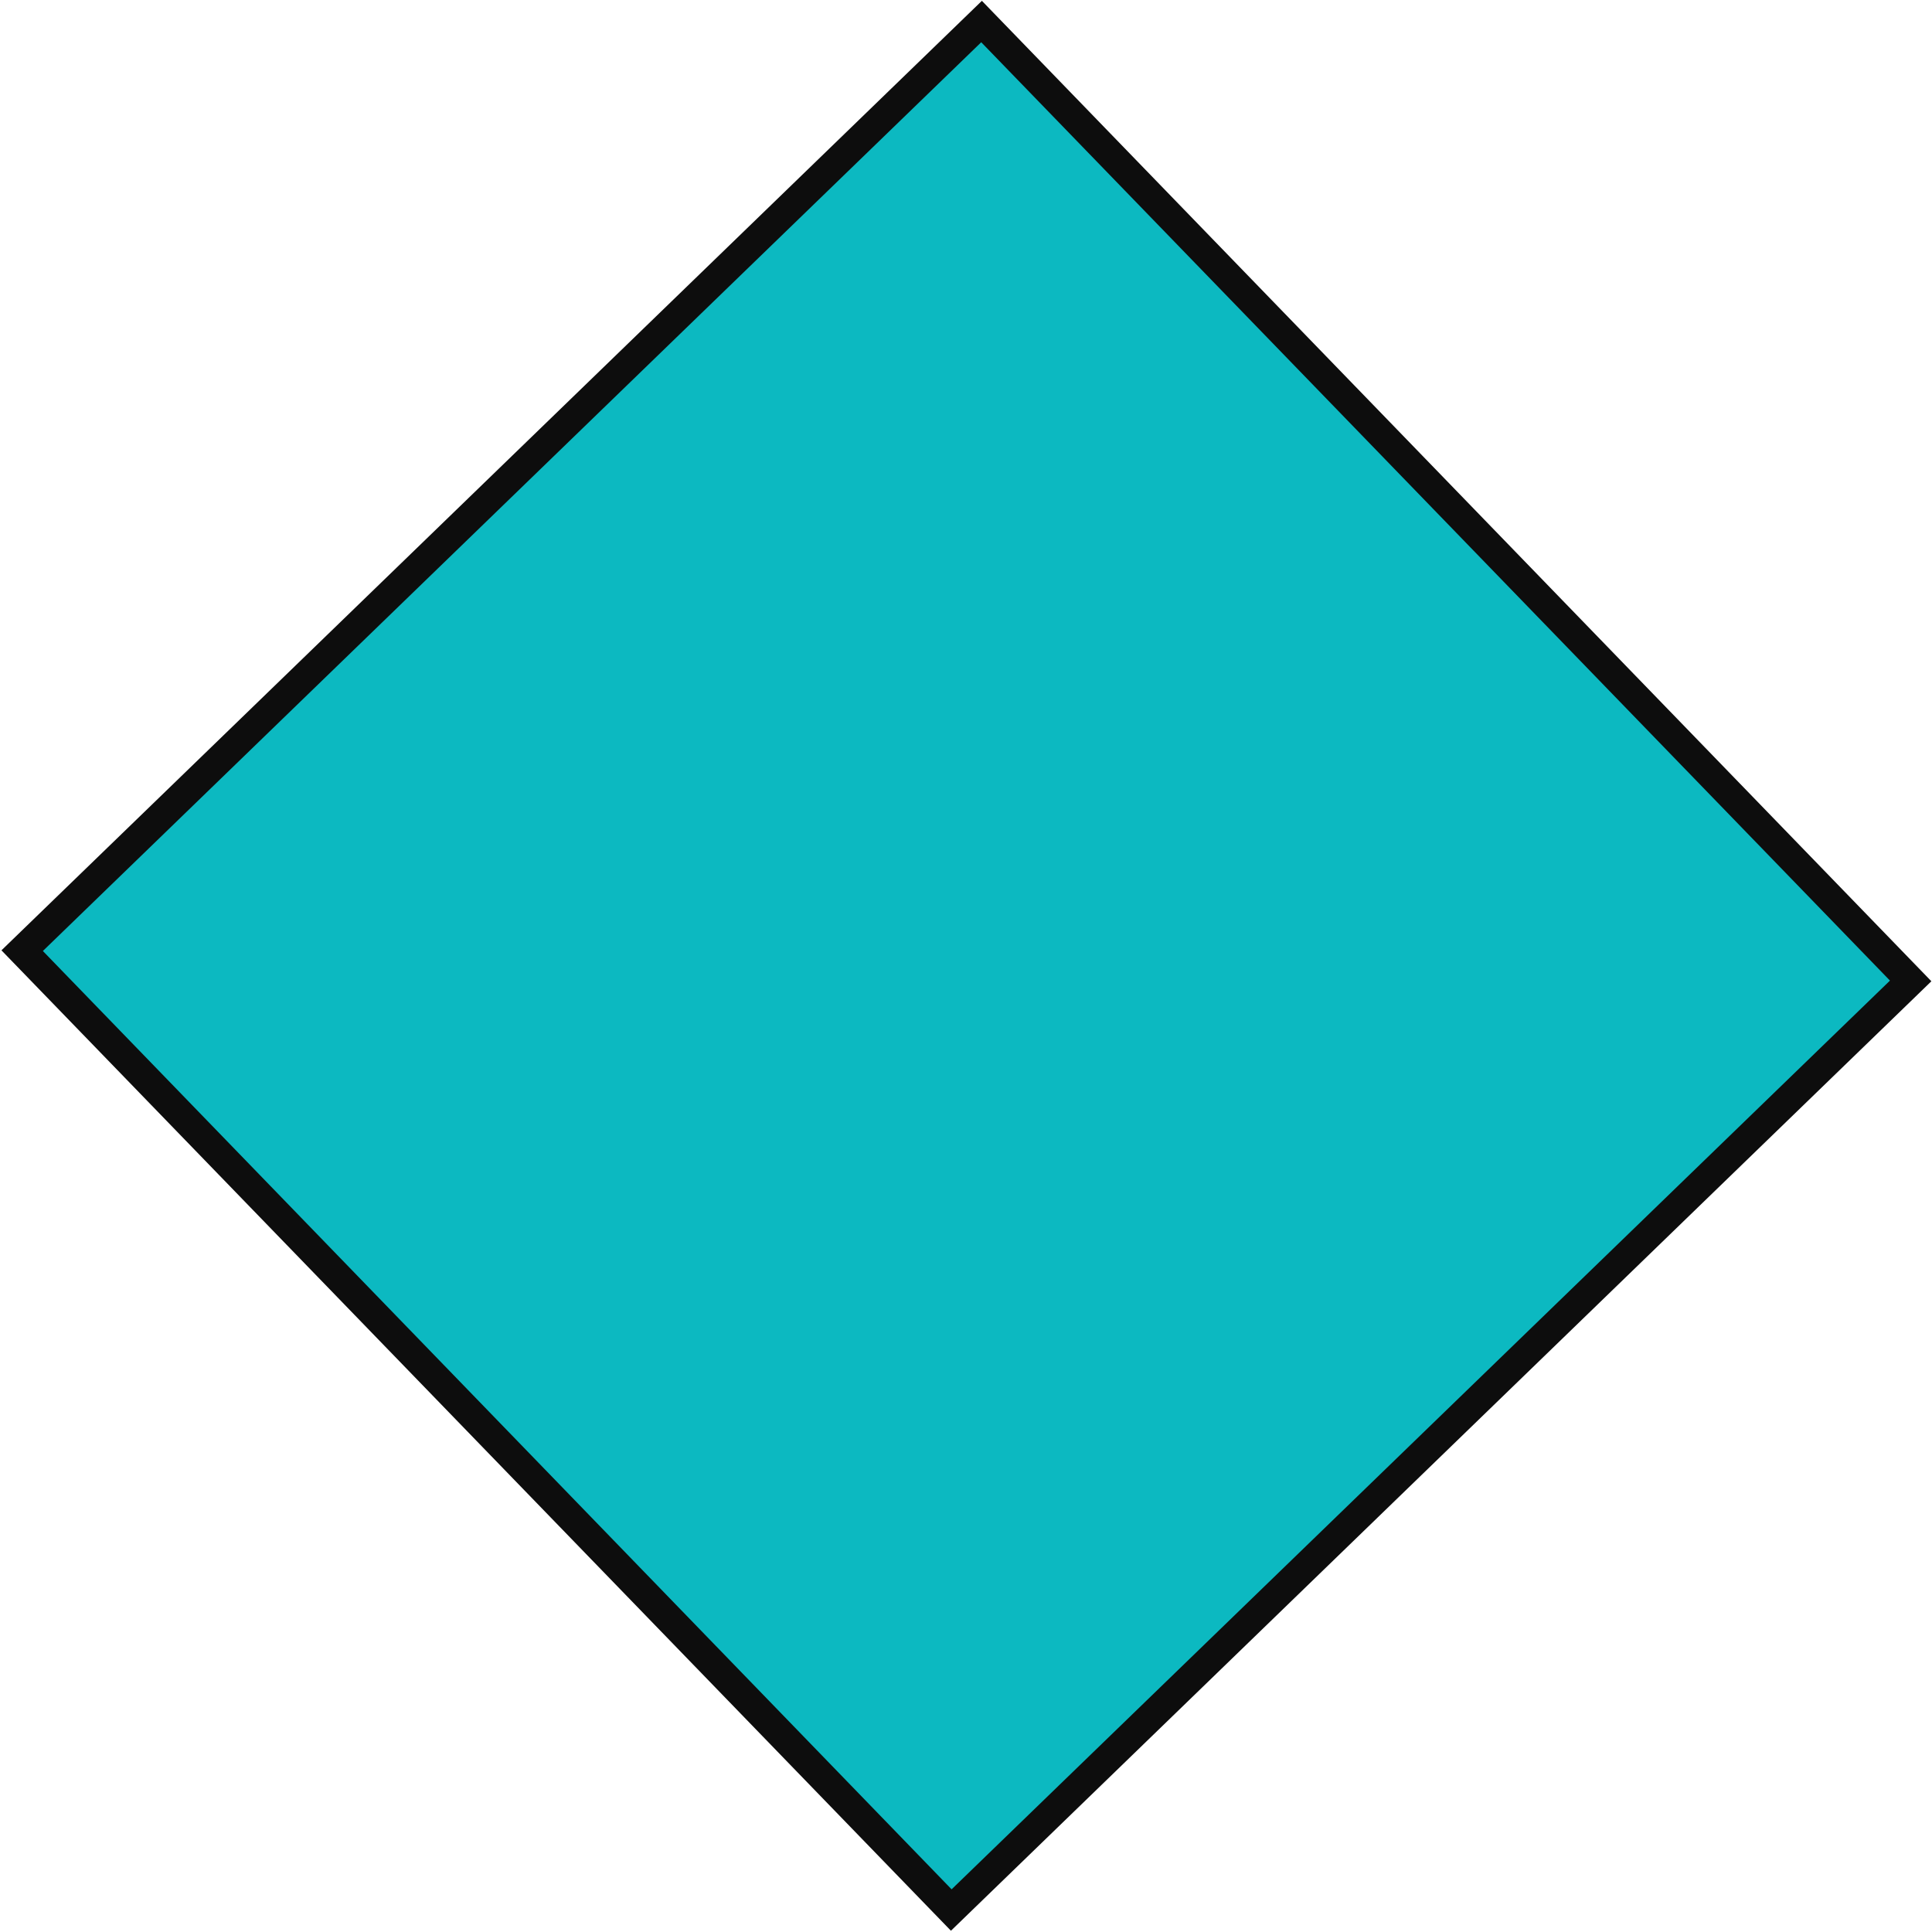 <svg width="907" height="907" xmlns="http://www.w3.org/2000/svg" xmlns:xlink="http://www.w3.org/1999/xlink" xml:space="preserve" overflow="hidden"><defs><clipPath id="clip0"><rect x="21" y="1011" width="907" height="907"/></clipPath></defs><g clip-path="url(#clip0)" transform="translate(-21 -1011)"><path d="M481.804 1021.11 917.985 1471.51 467.585 1907.69 31.405 1457.3Z" stroke="#0D0D0D" stroke-width="13.75" stroke-miterlimit="8" fill="#0CB9C1" fill-rule="evenodd"/></g></svg>